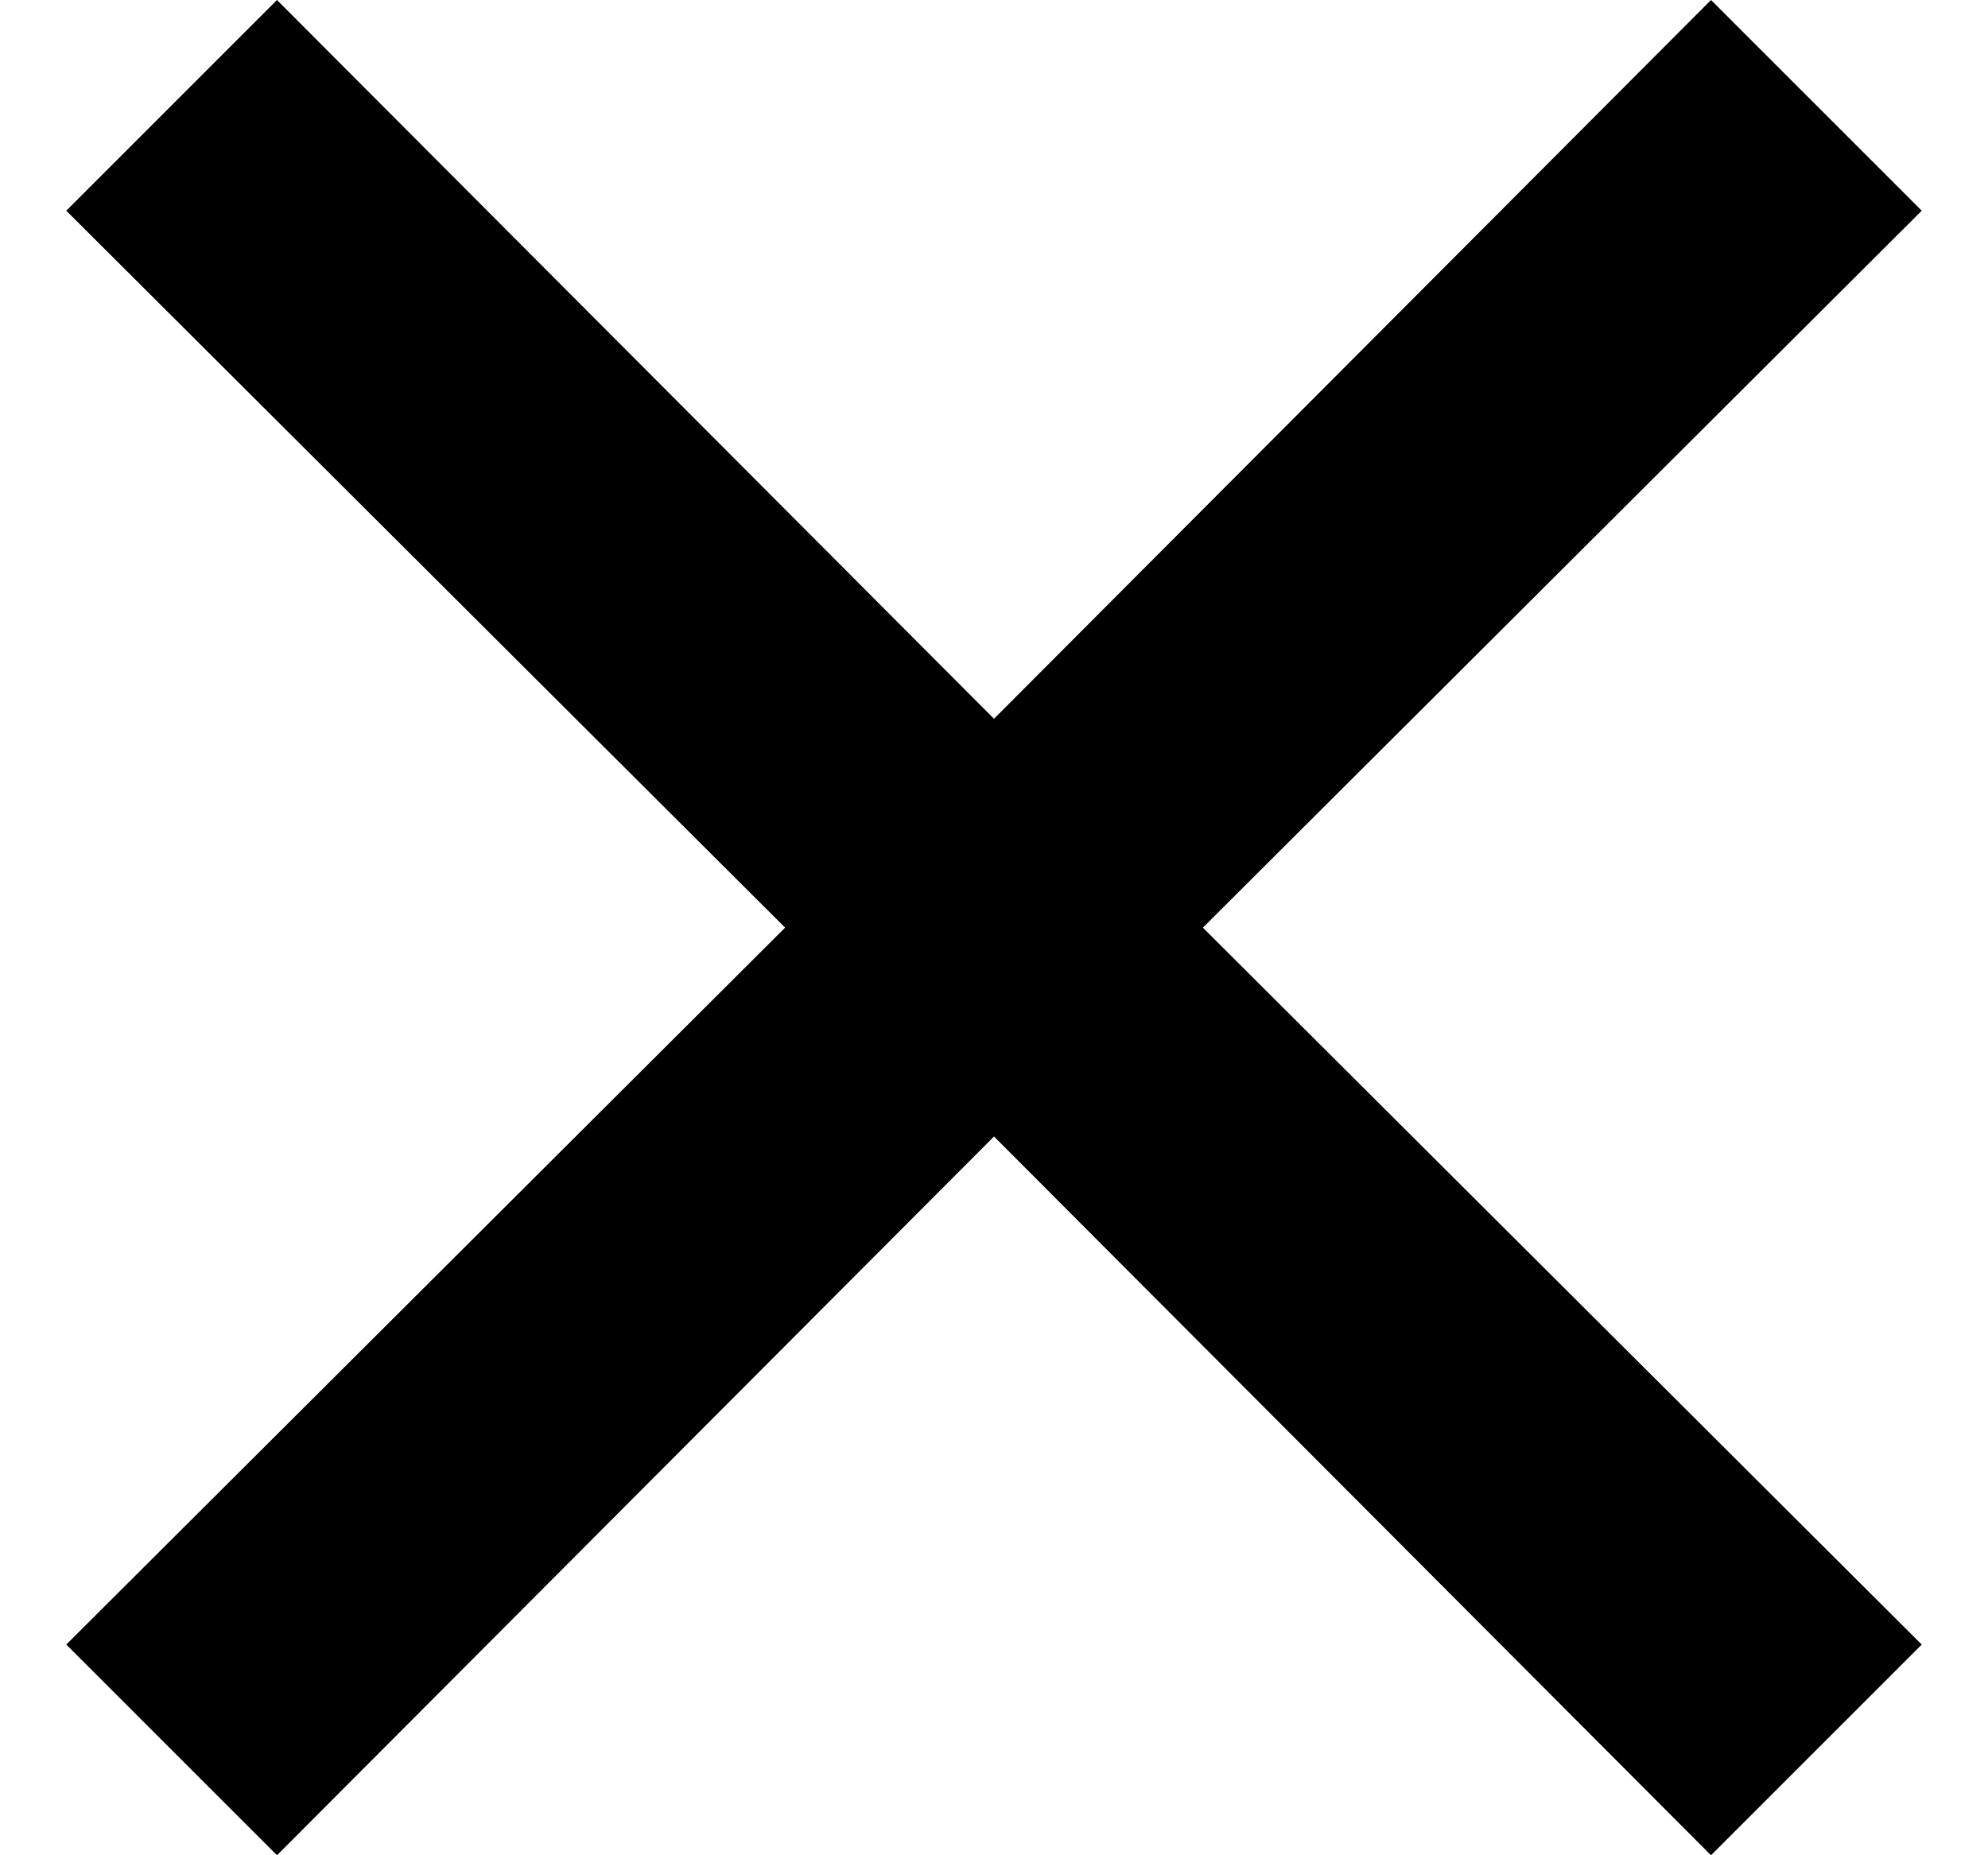 <svg width="15" height="14" viewBox="0 0 15 14" fill="none" xmlns="http://www.w3.org/2000/svg">
<style type="text/css">
	.st0{fill:current;}
</style>
    <path
        d="M14.5 1.59L12.91 0L7.5 5.424L2.09 0L0.5 1.59L5.924 7L0.5 12.41L2.09 14L7.5 8.576L12.91 14L14.5 12.41L9.076 7L14.5 1.59Z"
        fill="st0" />
</svg>